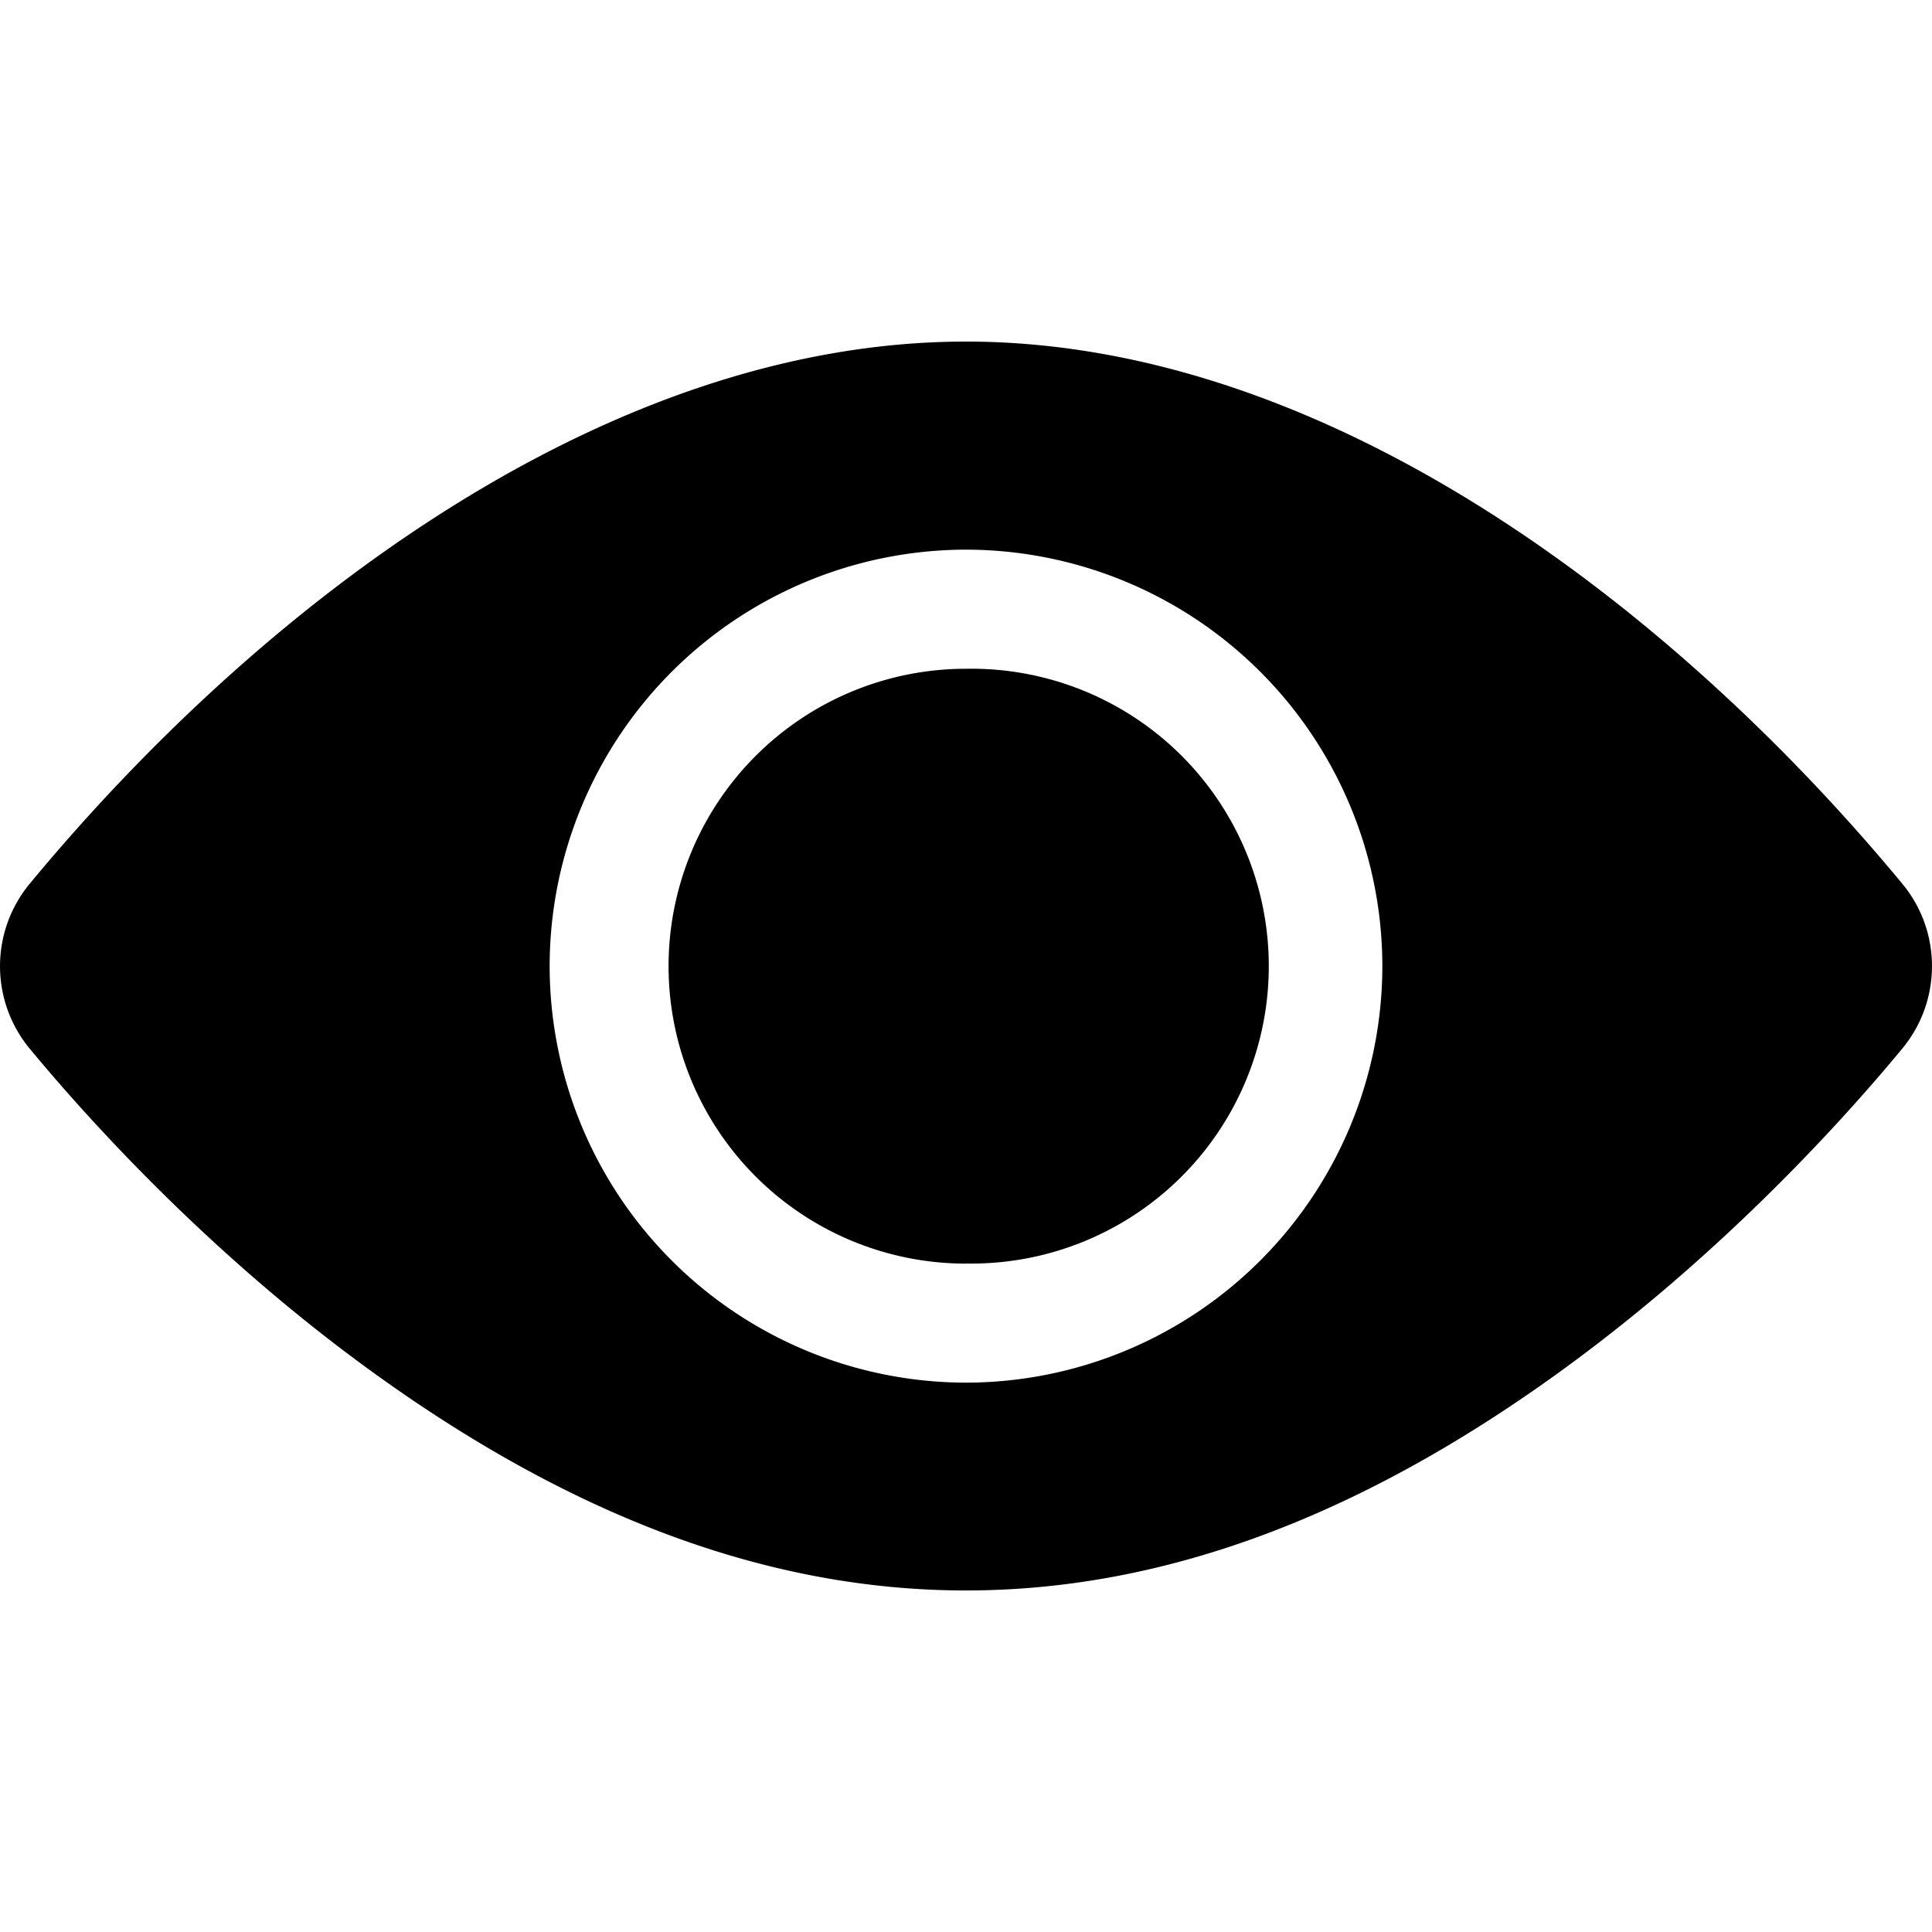 <svg width="20" height="20" viewBox="0 0 20 20" fill="none" xmlns="http://www.w3.org/2000/svg"><path d="M10 13.08a3.079 3.079 0 1 0 0-6.157 3.079 3.079 0 0 0 0 6.158Z" fill="#000"/><path d="M19.693 9.149c-2.367-2.86-5.95-5.613-9.693-5.613-3.744 0-7.328 2.755-9.693 5.613a1.339 1.339 0 0 0 0 1.706c.594.718 1.841 2.105 3.506 3.317 4.193 3.053 8.171 3.06 12.374 0 1.665-1.212 2.912-2.599 3.506-3.318.408-.493.41-1.21 0-1.705ZM10 5.69A4.315 4.315 0 0 1 14.31 10 4.315 4.315 0 0 1 10 14.313a4.315 4.315 0 0 1-4.31-4.31A4.315 4.315 0 0 1 10 5.69Z" fill="#000"/></svg>